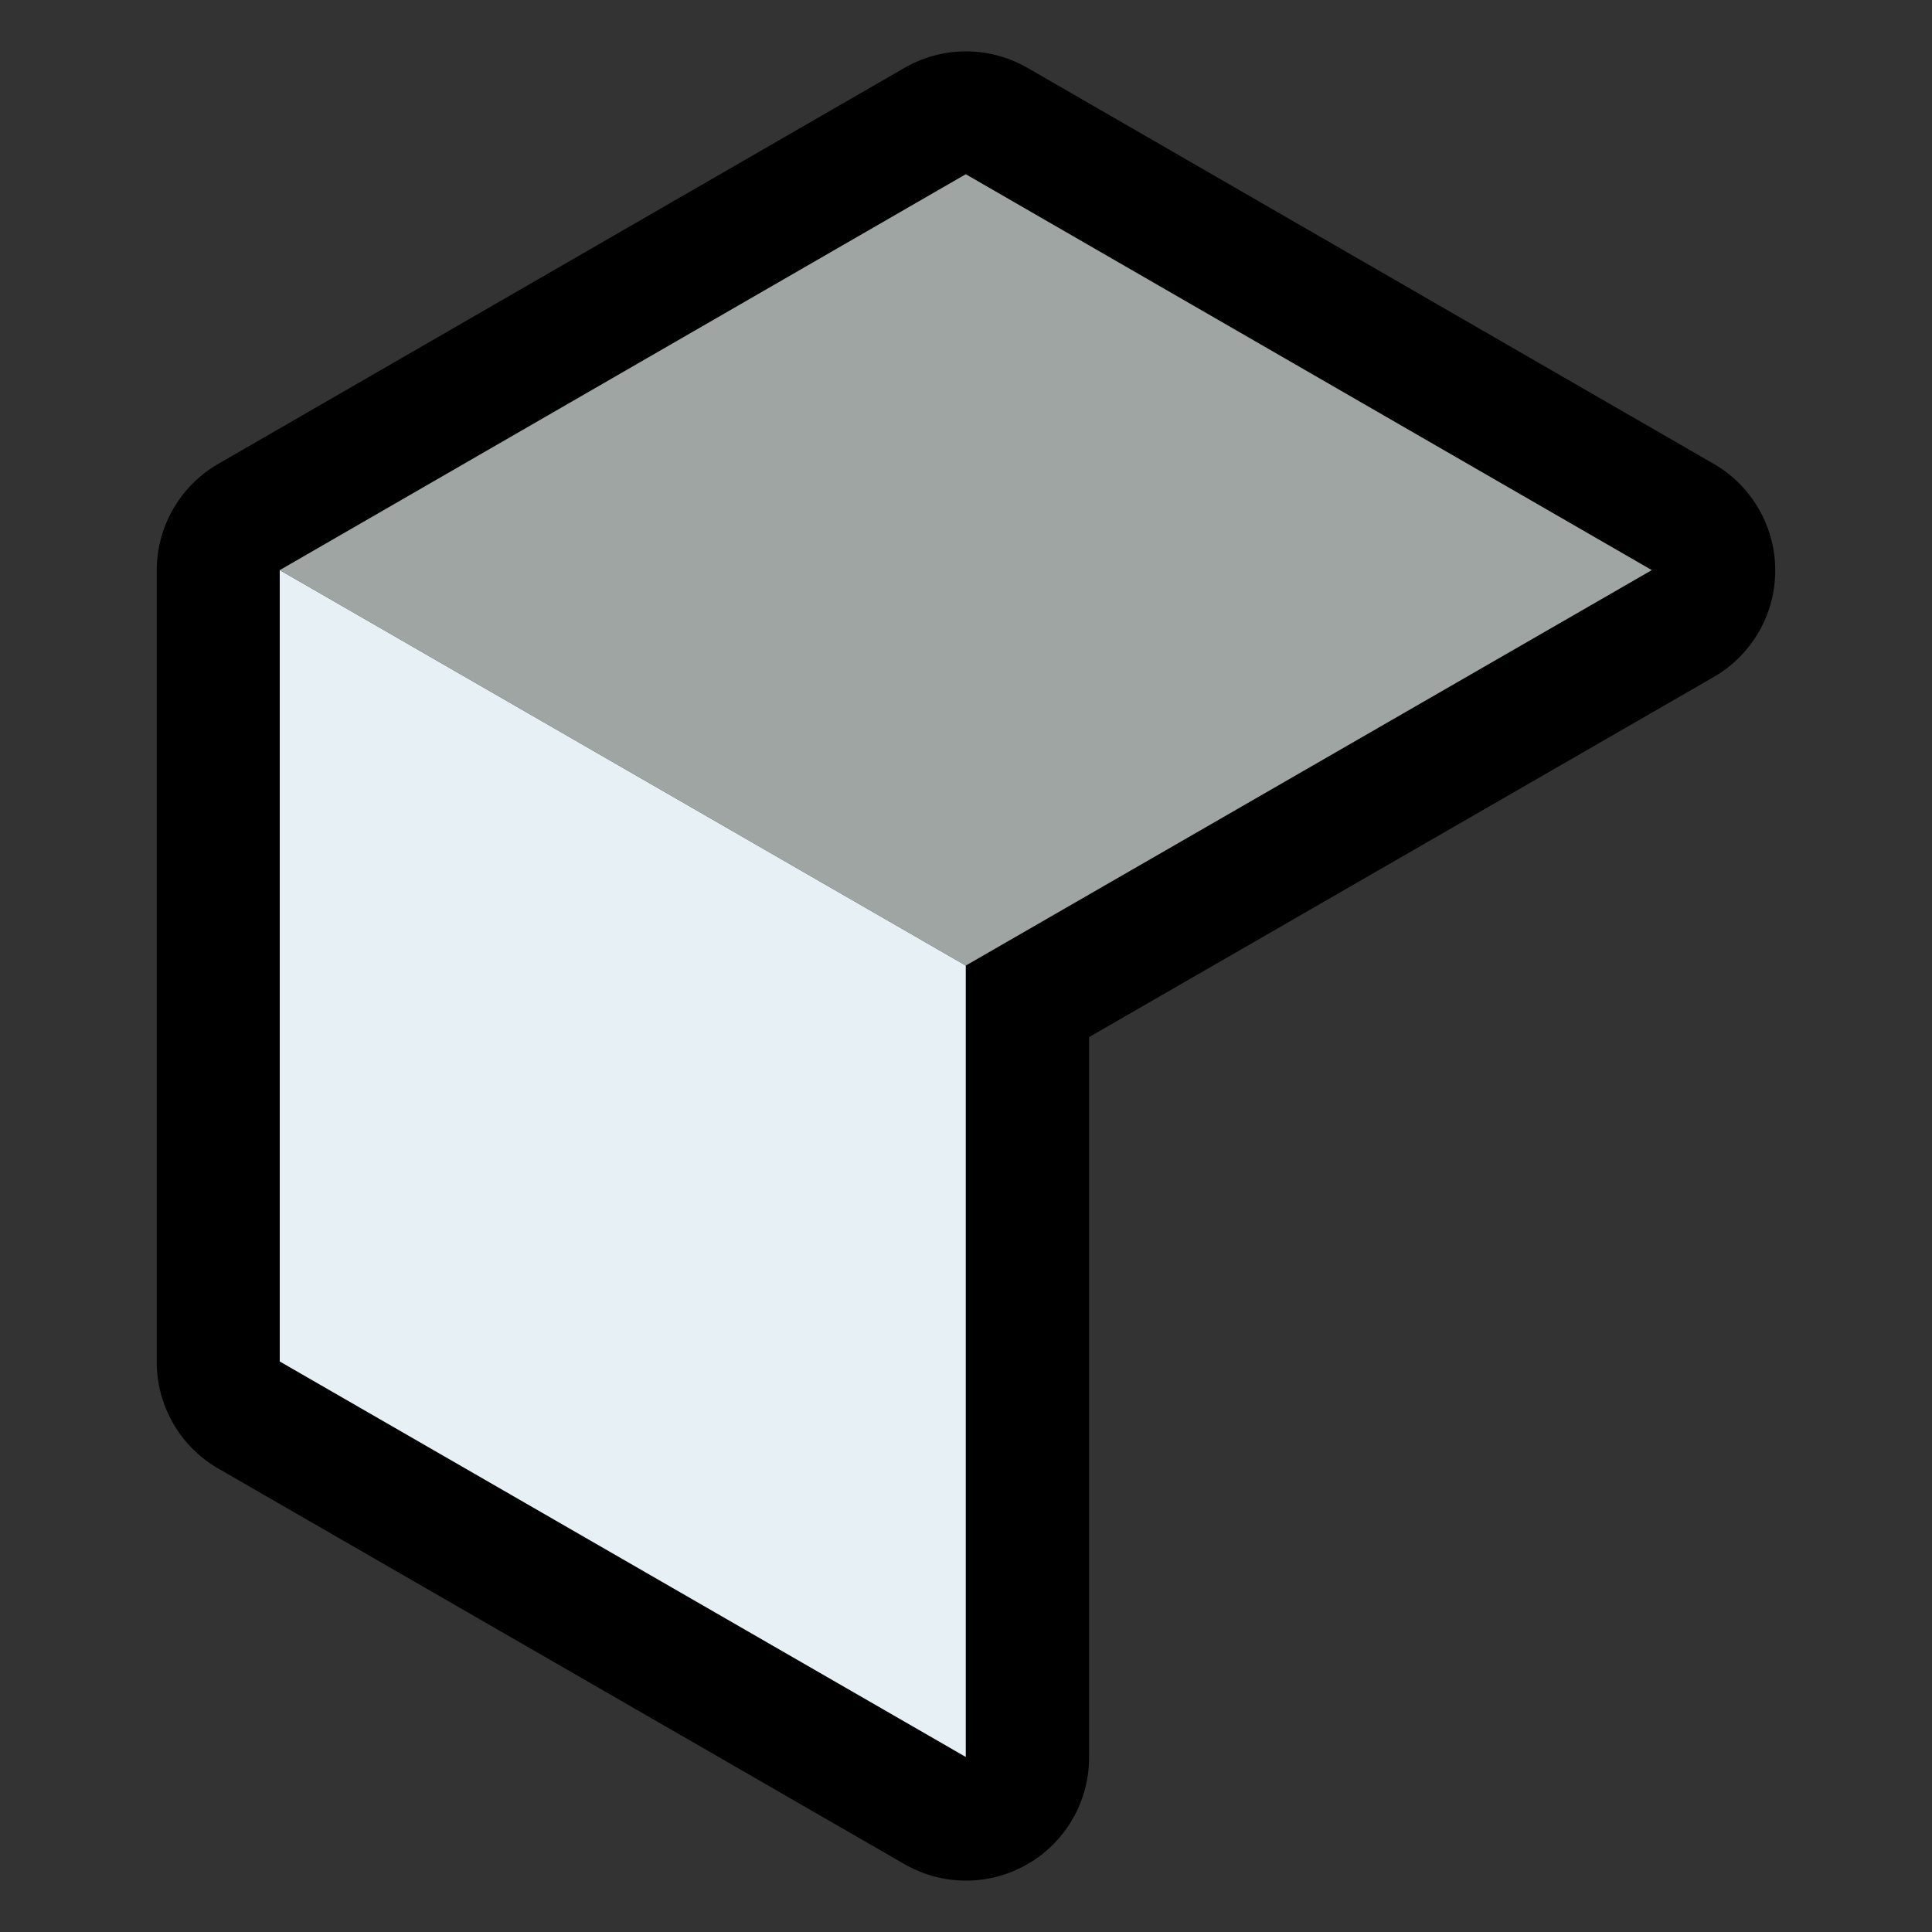 <?xml version="1.0" encoding="UTF-8" standalone="no"?>
<svg
   xmlns:ns="&amp;#38;#38;ns_sfw;"
   xmlns:dc="http://purl.org/dc/elements/1.1/"
   xmlns:cc="http://creativecommons.org/ns#"
   xmlns:rdf="http://www.w3.org/1999/02/22-rdf-syntax-ns#"
   xmlns:svg="http://www.w3.org/2000/svg"
   xmlns="http://www.w3.org/2000/svg"
   xmlns:sodipodi="http://sodipodi.sourceforge.net/DTD/sodipodi-0.dtd"
   xmlns:inkscape="http://www.inkscape.org/namespaces/inkscape"
   xml:space="preserve"
   enable-background="new 0 0 353.746 353.777"
   viewBox="0 0 320 320"
   height="320"
   width="320"
   y="0px"
   x="0px"
   id="Layer_1"
   version="1.1"
   inkscape:version="0.91 r13725"
   sodipodi:docname="sixsided.svg"><rect x="0" y="0" width="320" height="320" fill="#333333" stroke="none"/><sodipodi:namedview
     pagecolor="#ffffff"
     bordercolor="#666666"
     borderopacity="1"
     objecttolerance="10"
     gridtolerance="10"
     guidetolerance="10"
     inkscape:pageopacity="0"
     inkscape:pageshadow="2"
     inkscape:window-width="1920"
     inkscape:window-height="1057"
     id="namedview9"
     showgrid="false"
     inkscape:zoom="0.7375"
     inkscape:cx="-7.4576271"
     inkscape:cy="160"
     inkscape:window-x="-8"
     inkscape:window-y="-8"
     inkscape:window-maximized="1"
     inkscape:current-layer="Layer_1" /><defs
     id="defs205" /><path
     style="fill:#000000;fill-opacity:1;fill-rule:evenodd;stroke:none"
     d="M 160.477 8.518 A 20.386 20.386 0 0 0 149.812 11.24 L 36.16 76.826 A 20.386 20.386 0 0 0 25.963 94.482 L 25.963 225.586 A 20.386 20.386 0 0 0 36.168 243.246 L 149.82 308.764 A 20.386 20.386 0 0 0 180.385 291.104 L 180.385 171.777 L 283.832 112.143 A 20.386 20.386 0 0 0 283.84 76.826 L 170.188 11.24 A 20.386 20.386 0 0 0 160.477 8.518 z "
     id="path3356" /><g
     id="g3337"
     transform="matrix(2.053,0,0,2.053,-18.994,-164.354)"><path
       id="path3538"
       d="M 142.516,126.051 87.168,94.111 31.821,126.051 87.168,157.957 Z"
       style="fill:#9fa5a3;fill-opacity:1;fill-rule:evenodd;stroke:none"
       inkscape:connector-curvature="0" /><path
       id="path3540"
       d="m 31.821,126.051 0,63.846 55.348,31.907 0,-63.847 z"
       style="fill:#e7f0f5;fill-opacity:1;fill-rule:evenodd;stroke:none"
       inkscape:connector-curvature="0" /></g></svg>